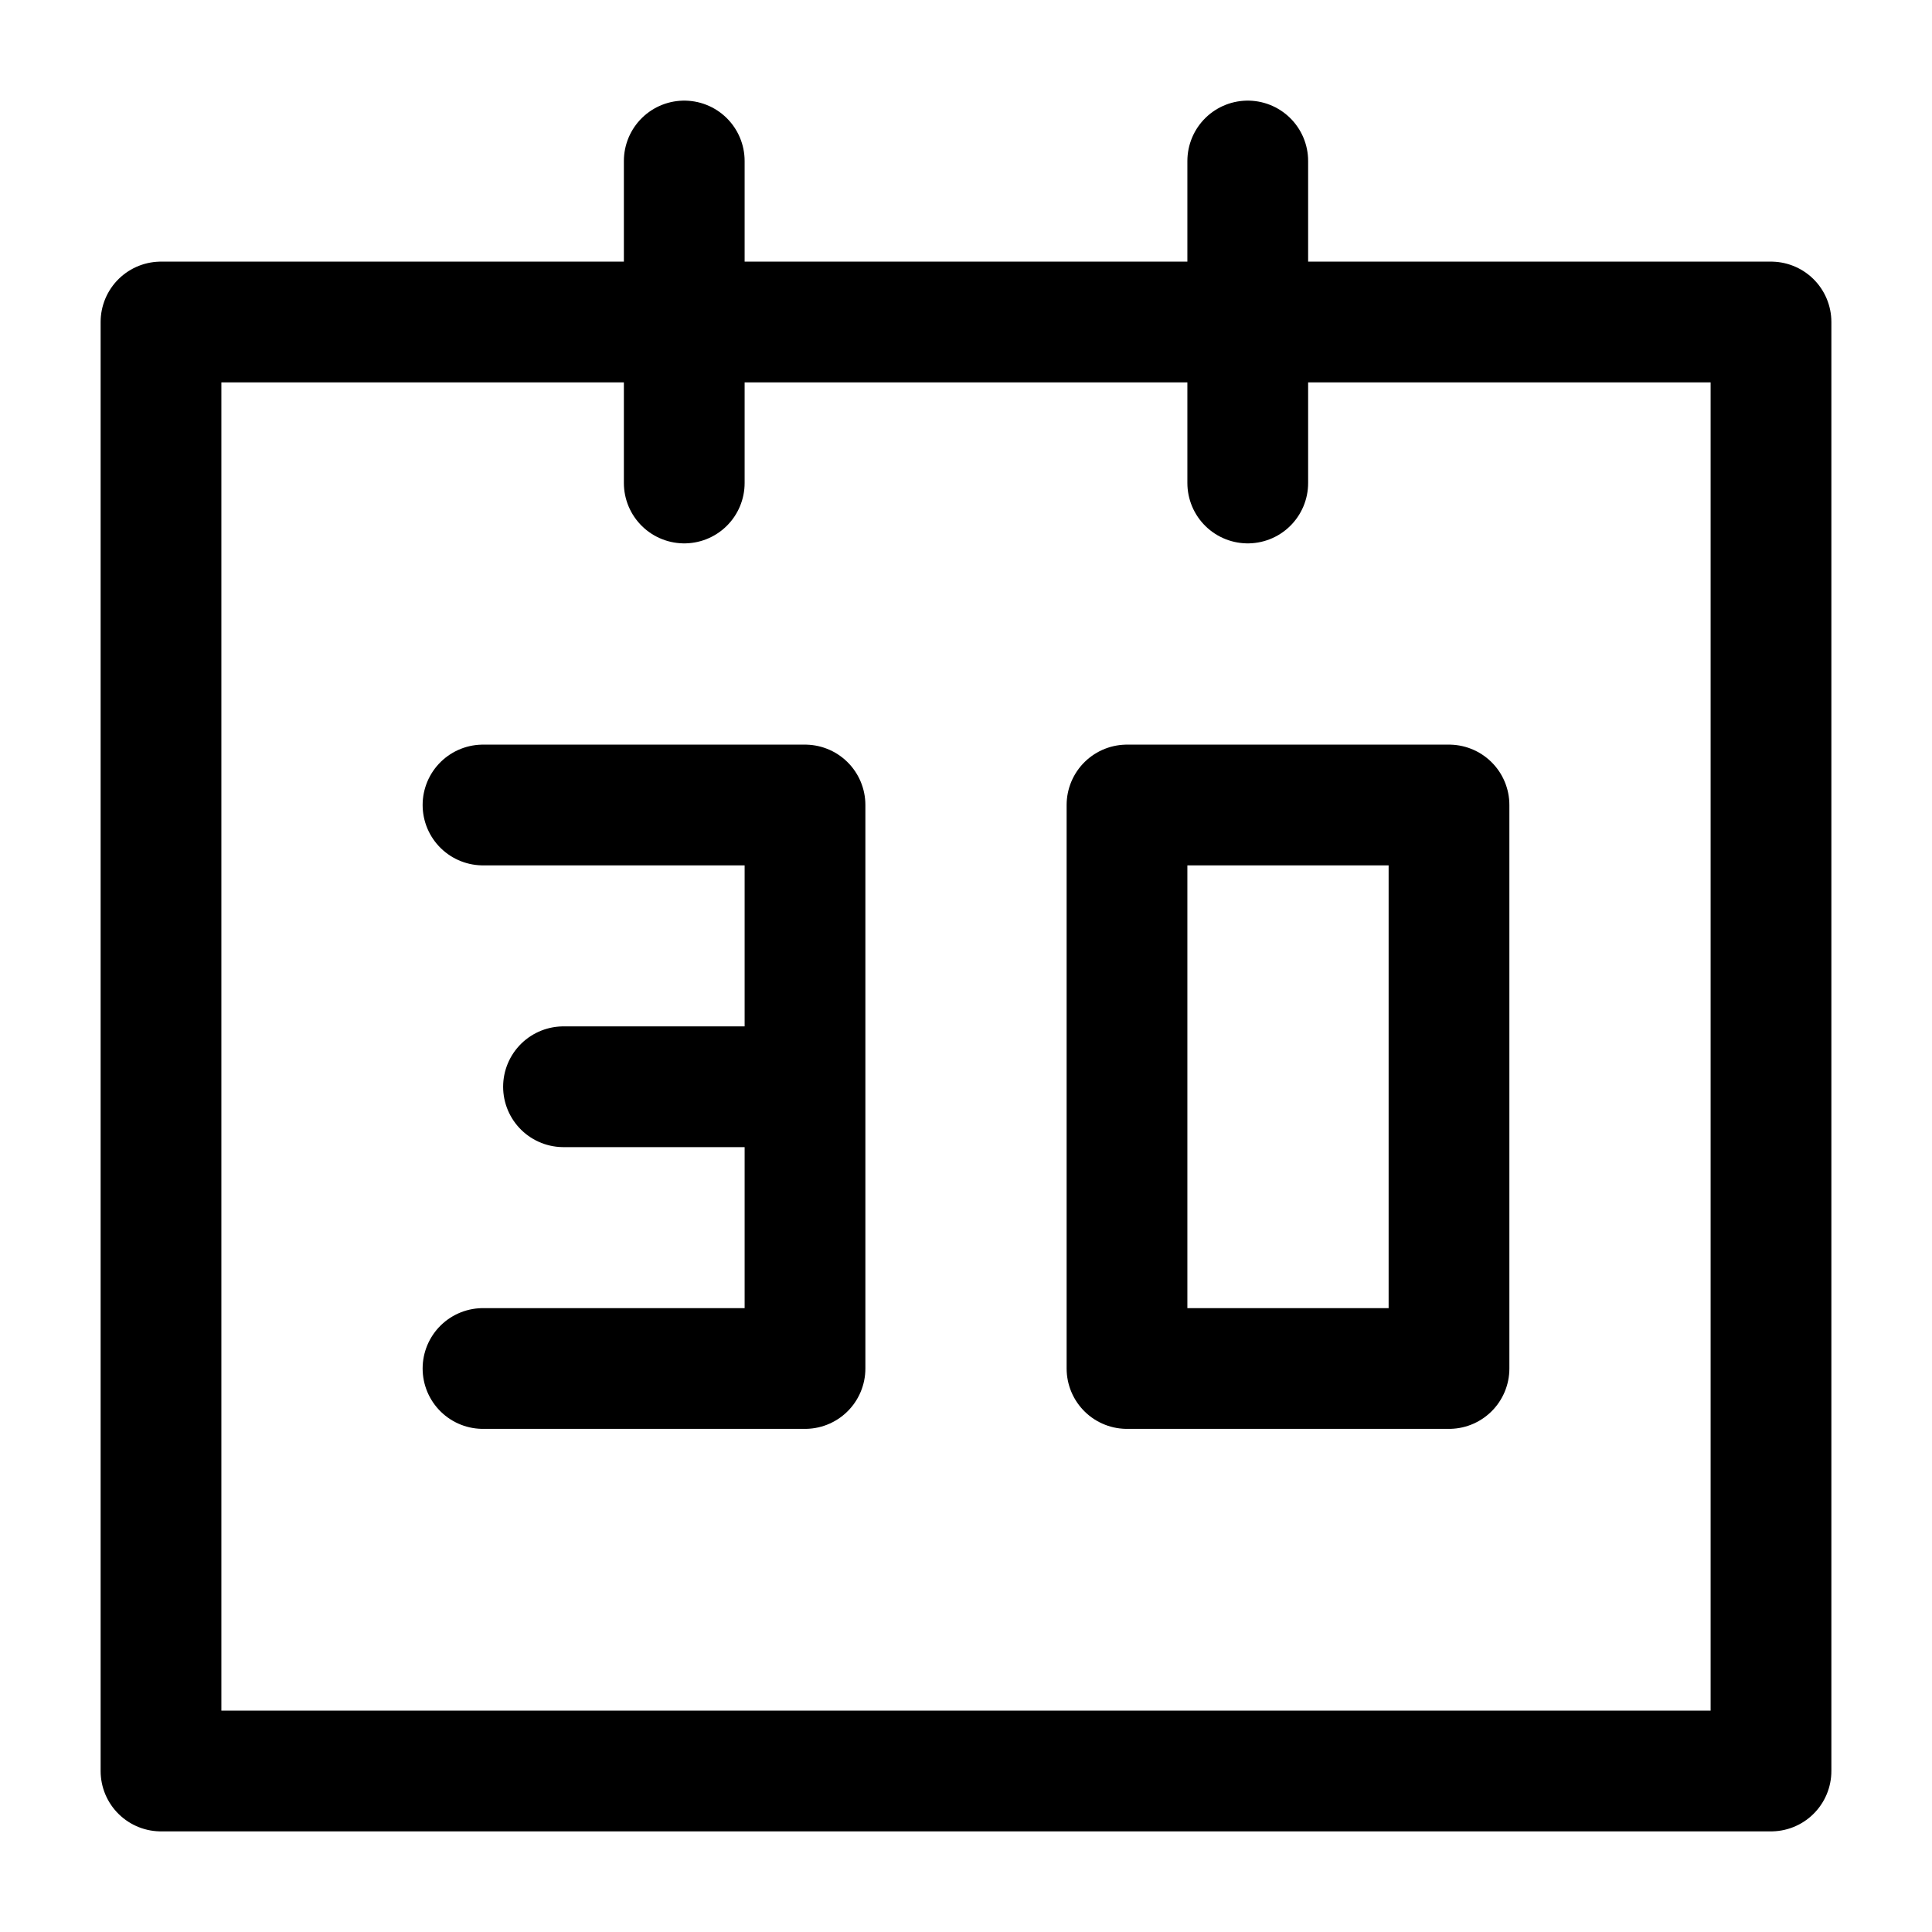 <svg width="24" height="24" viewBox="0 0 48 48" fill="none" xmlns="http://www.w3.org/2000/svg"><path stroke="currentColor" stroke-width="3" stroke-linejoin="round" d="M4 8h40v36H4z"/><path clip-rule="evenodd" d="M28 20v14h8V20h-8z" stroke="currentColor" stroke-width="3" stroke-linecap="round" stroke-linejoin="round"/><path d="M17 4v8m14-8v8m-19 8h8v14h-8m8-7h-6" stroke="currentColor" stroke-width="3" stroke-linecap="round" stroke-linejoin="round"/></svg>